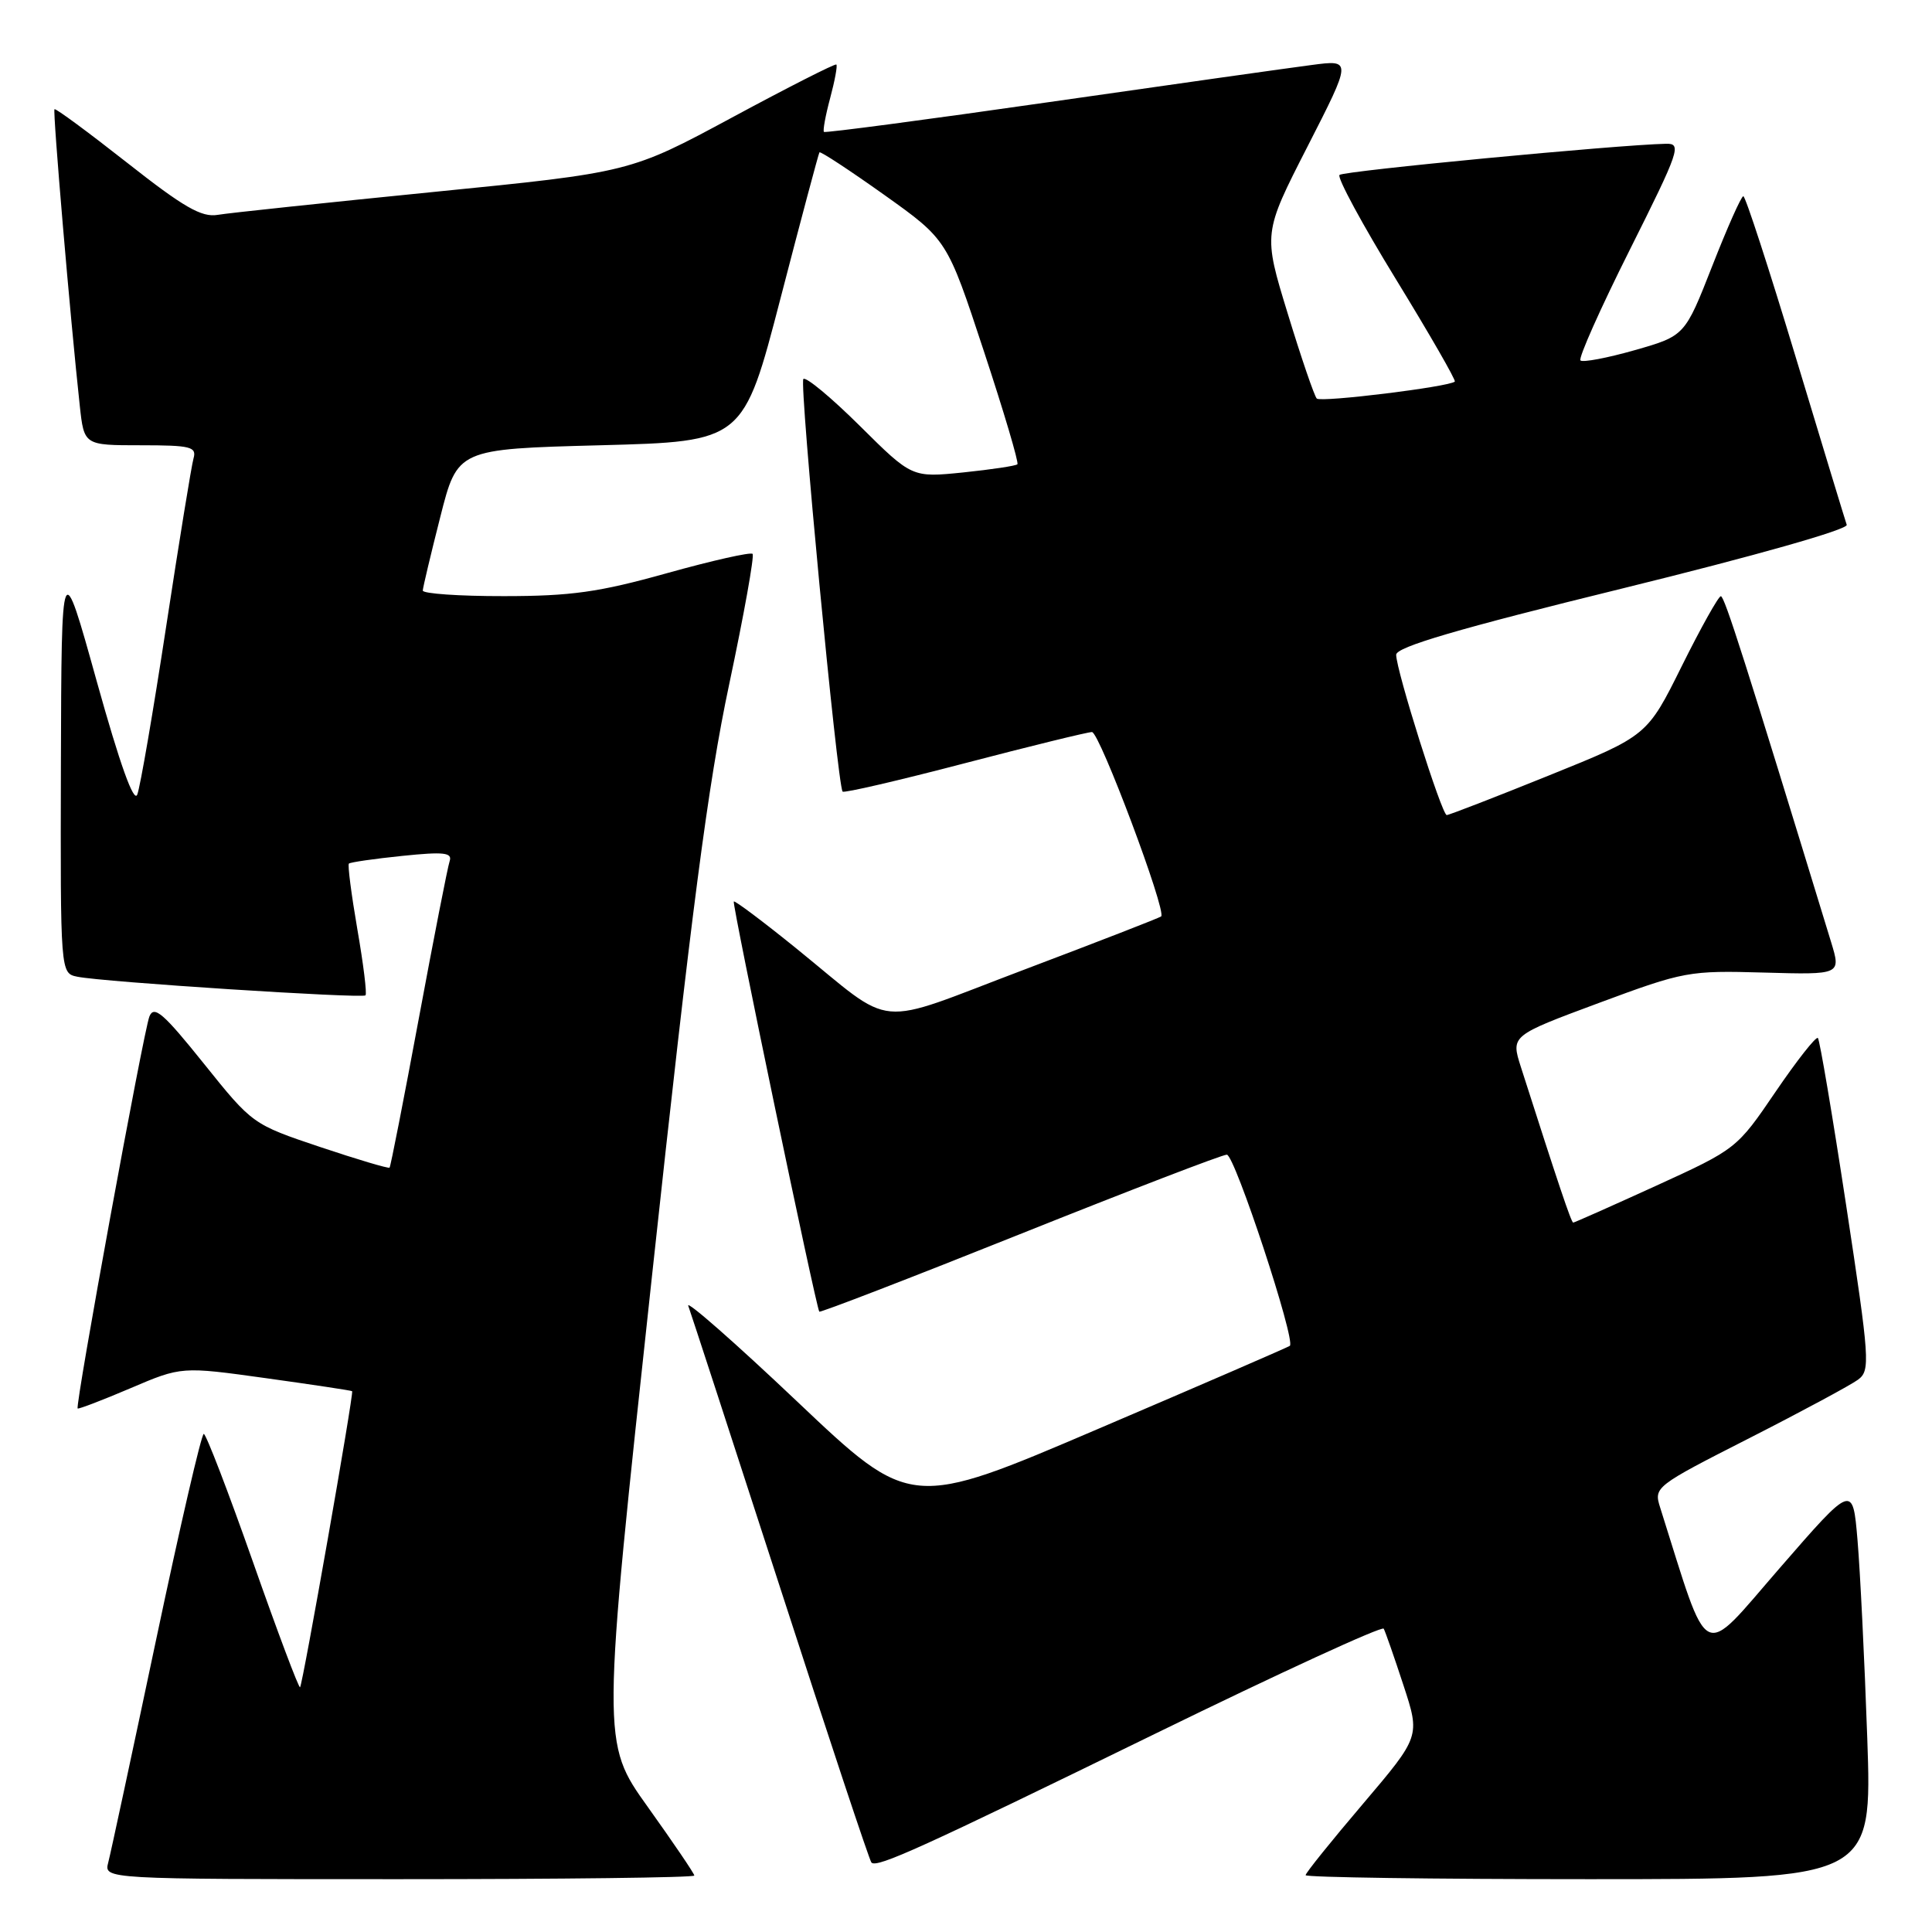 <?xml version="1.0" encoding="UTF-8" standalone="no"?>
<!DOCTYPE svg PUBLIC "-//W3C//DTD SVG 1.1//EN" "http://www.w3.org/Graphics/SVG/1.1/DTD/svg11.dtd" >
<svg xmlns="http://www.w3.org/2000/svg" xmlns:xlink="http://www.w3.org/1999/xlink" version="1.1" viewBox="0 0 256 256">
 <g >
 <path fill="currentColor"
d=" M 92.00 248.52 C 92.00 248.26 89.23 244.18 85.85 239.45 C 79.70 230.86 79.70 230.86 86.38 169.18 C 91.62 120.69 93.81 103.90 96.62 90.68 C 98.58 81.43 99.98 73.64 99.72 73.39 C 99.46 73.13 94.35 74.28 88.37 75.95 C 79.37 78.47 75.66 78.99 66.75 78.99 C 60.84 79.00 56.01 78.66 56.02 78.25 C 56.04 77.84 57.08 73.45 58.34 68.50 C 60.62 59.50 60.62 59.50 79.56 59.00 C 98.50 58.50 98.50 58.50 103.43 39.50 C 106.14 29.05 108.46 20.36 108.58 20.19 C 108.70 20.01 112.55 22.54 117.15 25.81 C 125.50 31.76 125.50 31.76 130.34 46.45 C 133.01 54.53 135.02 61.31 134.81 61.52 C 134.60 61.73 131.38 62.21 127.64 62.60 C 120.84 63.29 120.84 63.29 113.95 56.45 C 110.16 52.69 106.78 49.88 106.45 50.22 C 105.89 50.77 110.95 103.99 111.65 104.89 C 111.82 105.11 119.09 103.42 127.81 101.14 C 136.53 98.86 144.13 97.00 144.69 97.00 C 145.69 97.00 154.61 120.76 153.86 121.43 C 153.66 121.61 145.50 124.78 135.72 128.48 C 115.39 136.16 118.87 136.49 105.50 125.66 C 101.10 122.10 97.38 119.31 97.23 119.45 C 96.97 119.70 108.11 173.15 108.56 173.80 C 108.67 173.96 120.62 169.35 135.11 163.55 C 149.61 157.75 161.95 153.00 162.56 153.00 C 163.61 153.00 171.74 177.68 170.91 178.33 C 170.68 178.51 159.29 183.45 145.59 189.30 C 120.67 199.96 120.67 199.96 105.65 185.73 C 97.39 177.90 90.88 172.19 91.20 173.03 C 91.51 173.87 97.00 190.71 103.40 210.46 C 109.79 230.20 115.22 246.56 115.47 246.80 C 116.20 247.54 122.03 244.89 153.23 229.65 C 169.58 221.66 183.13 215.43 183.35 215.81 C 183.56 216.19 184.74 219.56 185.96 223.29 C 188.19 230.08 188.19 230.08 180.60 239.02 C 176.42 243.93 173.00 248.18 173.00 248.47 C 173.00 248.76 189.89 249.00 210.53 249.00 C 248.07 249.00 248.07 249.00 247.42 230.25 C 247.06 219.94 246.48 208.16 246.13 204.07 C 245.50 196.64 245.50 196.64 235.82 207.78 C 225.20 220.00 226.61 220.71 219.98 199.76 C 219.12 197.05 219.28 196.93 231.80 190.56 C 238.79 187.00 245.27 183.51 246.22 182.80 C 247.84 181.58 247.74 180.19 244.63 159.74 C 242.81 147.78 241.12 137.79 240.88 137.54 C 240.63 137.30 238.11 140.50 235.27 144.67 C 230.15 152.20 230.07 152.26 219.44 157.12 C 213.56 159.80 208.62 162.00 208.46 162.00 C 208.20 162.00 206.50 156.93 201.52 141.37 C 200.20 137.23 200.20 137.23 211.85 132.90 C 223.16 128.70 223.80 128.59 233.73 128.87 C 243.95 129.16 243.95 129.16 242.63 124.83 C 231.21 87.49 228.51 79.00 228.02 79.00 C 227.71 79.00 225.38 83.16 222.85 88.25 C 218.26 97.50 218.26 97.50 205.25 102.75 C 198.10 105.64 192.00 108.00 191.70 108.00 C 191.05 108.00 185.00 88.82 185.00 86.76 C 185.00 85.73 193.16 83.33 215.03 77.96 C 232.56 73.65 244.91 70.15 244.70 69.54 C 244.50 68.97 241.45 58.94 237.92 47.25 C 234.39 35.56 231.28 26.00 231.00 26.00 C 230.72 26.00 228.87 30.17 226.88 35.25 C 223.25 44.50 223.25 44.50 216.61 46.40 C 212.95 47.44 209.72 48.05 209.42 47.76 C 209.12 47.46 212.06 40.87 215.95 33.11 C 222.55 19.93 222.86 19.00 220.76 19.05 C 214.28 19.19 178.02 22.65 177.49 23.18 C 177.15 23.52 180.52 29.75 184.98 37.02 C 189.44 44.30 192.94 50.39 192.77 50.56 C 192.08 51.25 175.02 53.35 174.48 52.81 C 174.16 52.49 172.43 47.44 170.64 41.58 C 167.37 30.92 167.37 30.92 173.25 19.42 C 179.13 7.91 179.13 7.91 173.82 8.61 C 170.89 8.99 155.22 11.20 139.00 13.53 C 122.78 15.86 109.36 17.63 109.18 17.48 C 109.01 17.33 109.38 15.31 110.00 13.00 C 110.62 10.69 110.99 8.68 110.82 8.55 C 110.64 8.41 104.42 11.57 97.00 15.57 C 83.50 22.84 83.50 22.84 57.50 25.43 C 43.20 26.86 30.30 28.22 28.84 28.47 C 26.71 28.83 24.33 27.46 16.84 21.56 C 11.70 17.52 7.38 14.33 7.22 14.47 C 6.97 14.70 9.31 42.19 10.57 53.75 C 11.14 59.00 11.14 59.00 18.64 59.00 C 25.30 59.00 26.08 59.20 25.64 60.75 C 25.37 61.71 23.74 71.72 22.02 83.00 C 20.30 94.28 18.58 104.30 18.19 105.28 C 17.74 106.45 15.89 101.29 12.82 90.28 C 8.15 73.50 8.15 73.50 8.07 101.23 C 8.00 128.96 8.00 128.96 10.25 129.42 C 13.62 130.12 48.00 132.33 48.43 131.89 C 48.64 131.67 48.15 127.73 47.35 123.13 C 46.56 118.53 46.05 114.62 46.23 114.43 C 46.42 114.25 49.60 113.79 53.31 113.41 C 58.83 112.84 59.96 112.97 59.58 114.11 C 59.32 114.87 57.48 124.27 55.49 134.98 C 53.50 145.69 51.76 154.57 51.62 154.72 C 51.47 154.86 47.33 153.63 42.41 151.98 C 33.47 148.98 33.45 148.96 27.00 140.92 C 21.66 134.26 20.41 133.18 19.80 134.68 C 19.02 136.61 9.93 186.27 10.29 186.63 C 10.41 186.74 13.55 185.54 17.28 183.95 C 24.05 181.06 24.05 181.06 35.27 182.62 C 41.45 183.48 46.57 184.25 46.66 184.34 C 46.91 184.58 40.11 223.22 39.76 223.57 C 39.60 223.74 36.78 216.25 33.51 206.94 C 30.23 197.62 27.30 190.00 27.00 190.00 C 26.69 190.00 23.85 202.28 20.68 217.30 C 17.51 232.31 14.66 245.59 14.34 246.80 C 13.77 249.00 13.77 249.00 52.88 249.00 C 74.40 249.00 92.00 248.79 92.00 248.52 Z "/>
</g>
</svg>